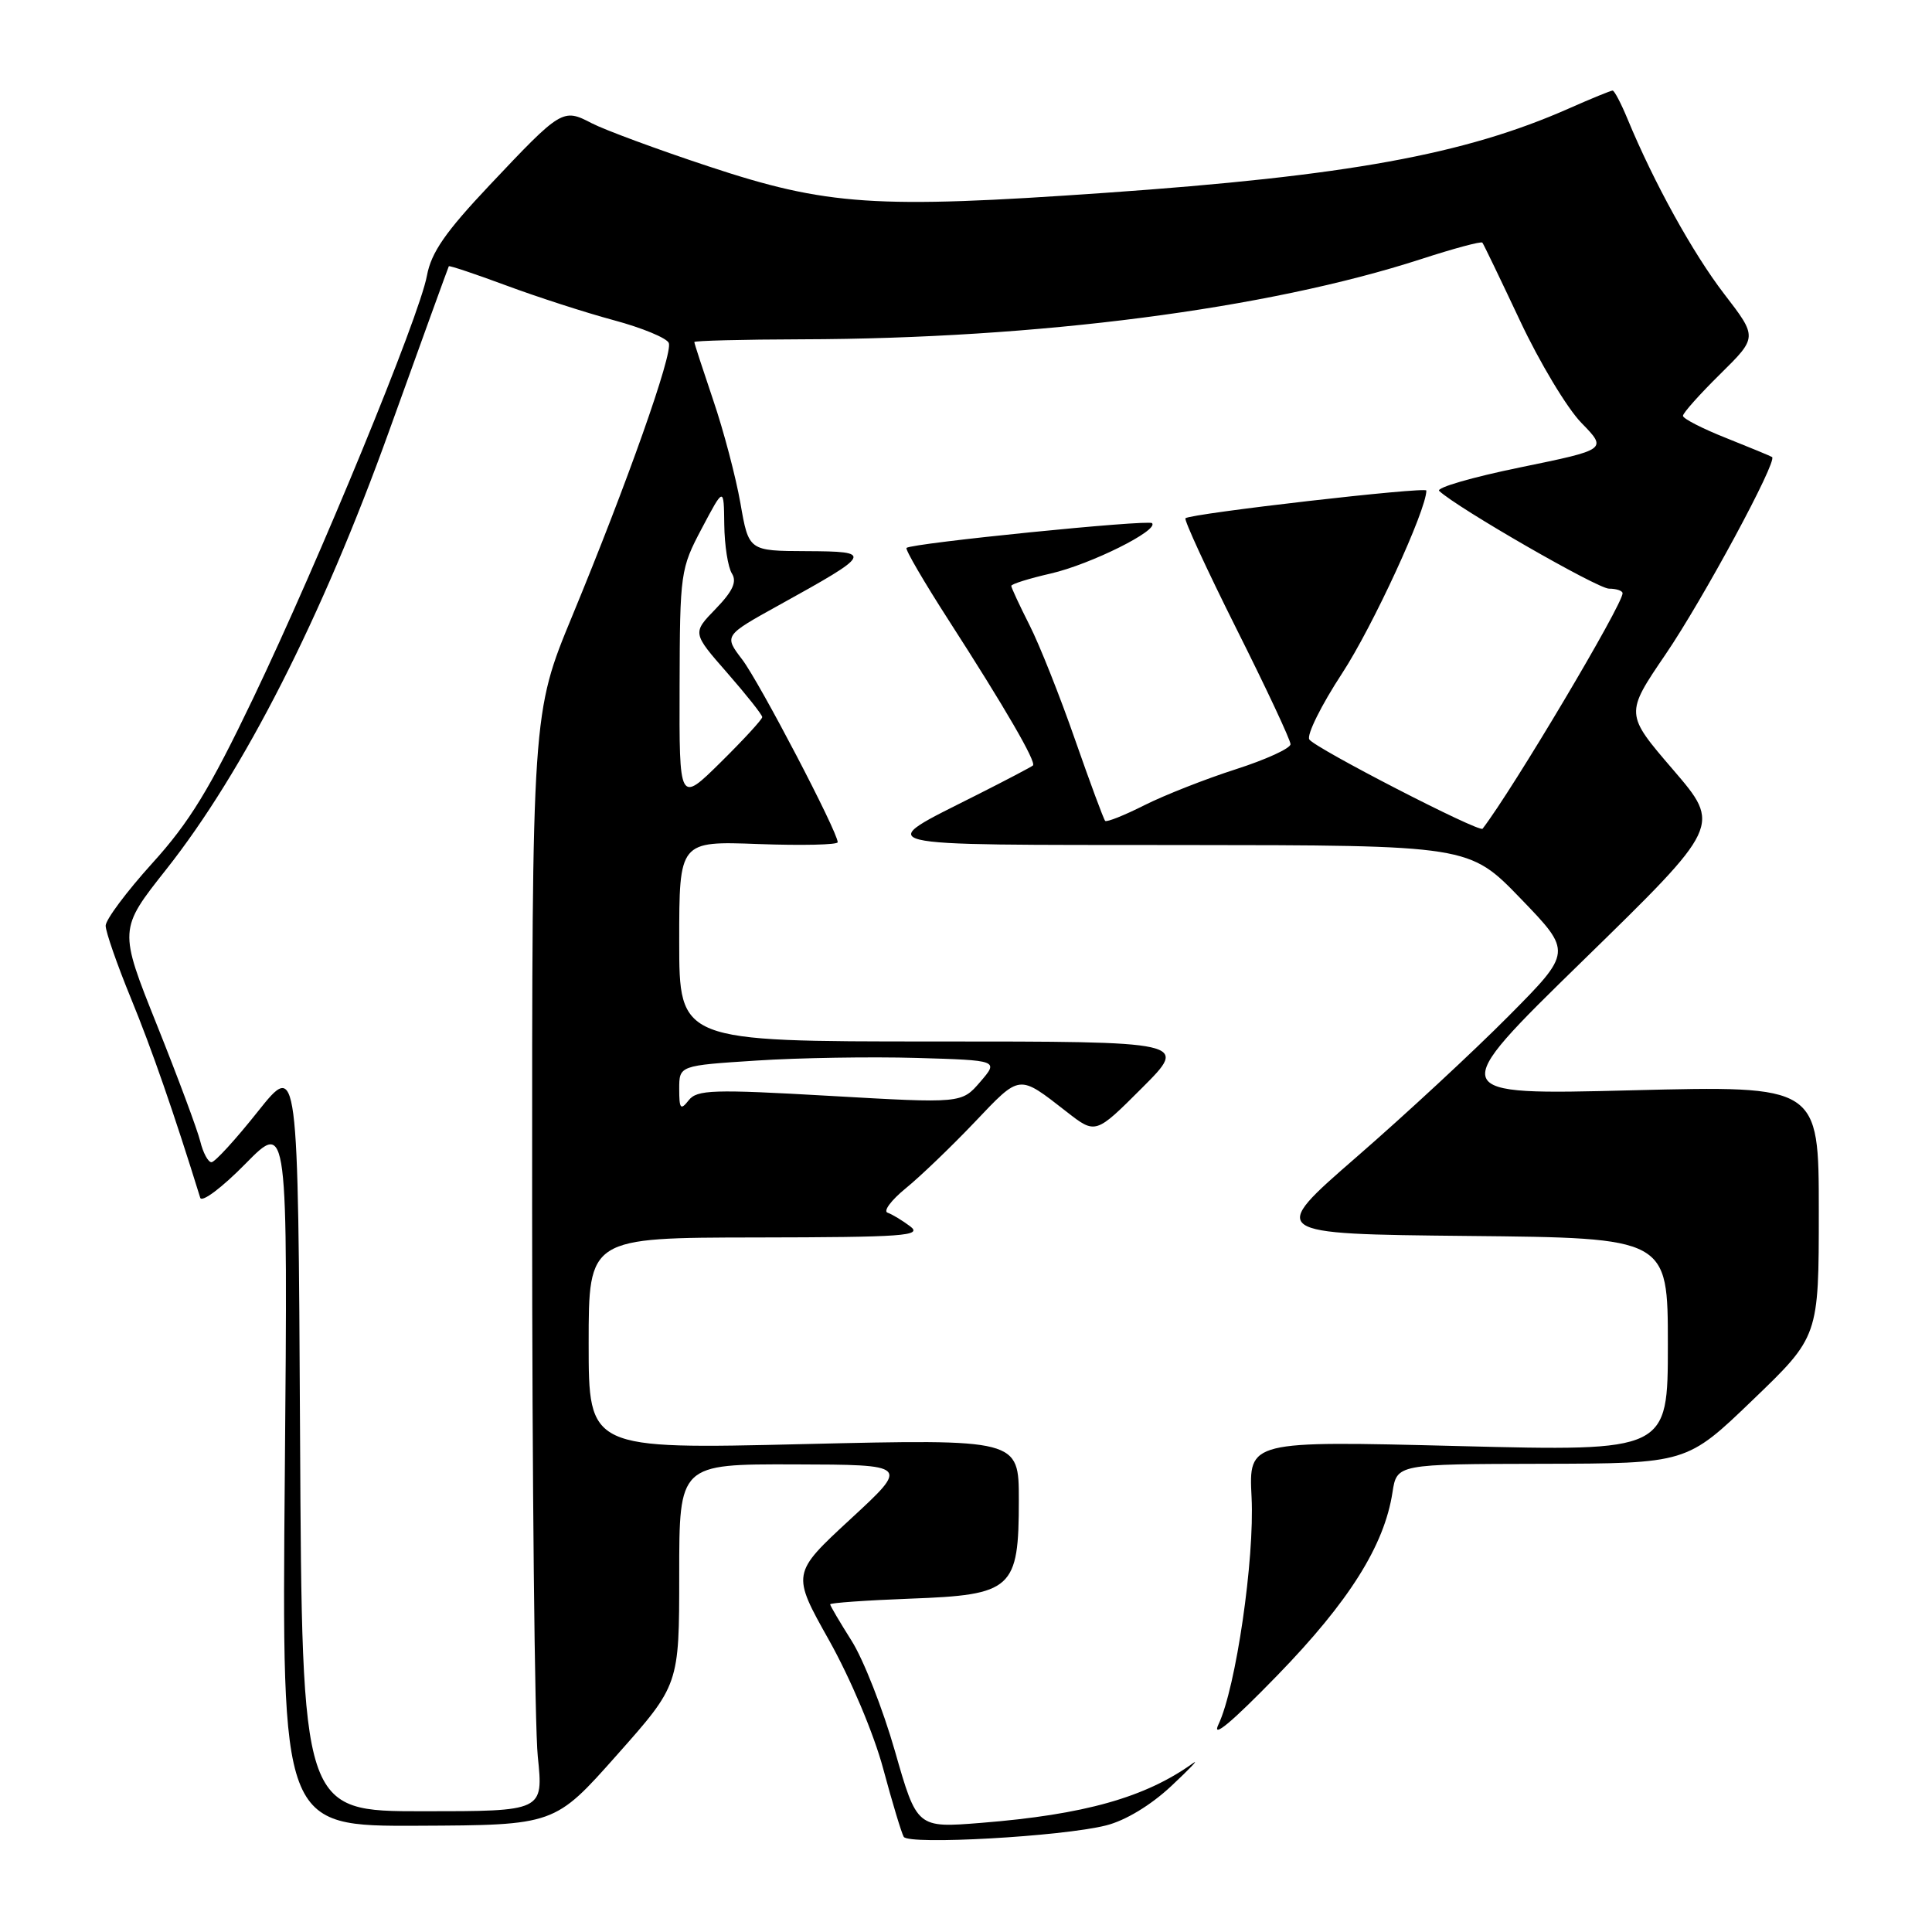 <?xml version="1.0" encoding="UTF-8" standalone="no"?>
<!DOCTYPE svg PUBLIC "-//W3C//DTD SVG 1.1//EN" "http://www.w3.org/Graphics/SVG/1.1/DTD/svg11.dtd" >
<svg xmlns="http://www.w3.org/2000/svg" xmlns:xlink="http://www.w3.org/1999/xlink" version="1.1" viewBox="0 0 256 256">
 <g >
 <path fill="currentColor"
d=" M 146.55 241.88 C 149.12 241.24 152.49 239.20 155.20 236.66 C 157.65 234.37 158.94 233.01 158.08 233.63 C 151.77 238.17 143.68 240.45 130.00 241.54 C 121.50 242.22 121.50 242.22 118.59 232.05 C 116.99 226.46 114.40 219.87 112.84 217.41 C 111.28 214.94 110.00 212.77 110.00 212.58 C 110.00 212.39 114.78 212.05 120.61 211.83 C 134.19 211.33 135.00 210.59 135.00 198.73 C 135.00 190.68 135.00 190.68 106.50 191.35 C 78.00 192.03 78.00 192.03 78.00 178.01 C 78.00 164.00 78.00 164.00 100.25 163.97 C 119.78 163.94 122.27 163.76 120.61 162.50 C 119.57 161.72 118.22 160.90 117.61 160.69 C 117.00 160.49 118.08 159.04 120.00 157.47 C 121.92 155.91 126.04 151.96 129.15 148.69 C 135.25 142.28 134.91 142.32 141.34 147.32 C 145.17 150.31 145.17 150.31 151.33 144.15 C 157.48 138.00 157.48 138.00 123.74 138.00 C 90.00 138.00 90.00 138.00 90.00 124.72 C 90.00 111.45 90.00 111.45 100.50 111.84 C 106.28 112.05 111.00 111.94 111.00 111.60 C 111.00 110.23 100.61 90.35 98.34 87.38 C 95.93 84.22 95.93 84.22 103.21 80.19 C 115.63 73.32 115.76 73.07 106.85 73.03 C 99.21 73.00 99.21 73.00 98.11 66.68 C 97.50 63.21 95.88 57.05 94.50 53.01 C 93.13 48.96 92.00 45.50 92.00 45.32 C 92.00 45.15 98.41 44.98 106.25 44.96 C 137.56 44.88 167.90 40.95 188.31 34.33 C 192.61 32.93 196.26 31.95 196.42 32.15 C 196.58 32.34 198.82 37.00 201.41 42.50 C 203.99 48.00 207.65 54.09 209.54 56.03 C 212.98 59.56 212.98 59.56 201.44 61.93 C 195.09 63.23 190.26 64.63 190.70 65.05 C 193.10 67.31 211.68 78.00 213.20 78.00 C 214.19 78.00 215.00 78.28 215.00 78.61 C 215.00 80.14 200.44 104.63 196.45 109.81 C 196.03 110.36 174.18 99.10 173.49 97.98 C 173.12 97.38 175.08 93.43 177.85 89.20 C 181.88 83.04 189.00 67.59 189.00 65.00 C 189.00 64.46 157.88 68.03 157.08 68.67 C 156.86 68.85 159.89 75.44 163.83 83.31 C 167.78 91.18 171.00 98.06 171.00 98.61 C 171.00 99.16 167.74 100.65 163.75 101.93 C 159.76 103.21 154.32 105.35 151.65 106.69 C 148.98 108.04 146.64 108.97 146.44 108.77 C 146.24 108.57 144.45 103.73 142.45 98.01 C 140.46 92.29 137.75 85.46 136.42 82.84 C 135.09 80.21 134.00 77.87 134.00 77.63 C 134.00 77.39 136.36 76.65 139.25 75.99 C 144.53 74.77 153.59 70.26 152.65 69.32 C 152.15 68.82 120.85 71.97 120.12 72.60 C 119.91 72.78 122.43 77.10 125.72 82.21 C 133.21 93.84 137.35 100.99 136.87 101.43 C 136.67 101.61 133.35 103.36 129.50 105.30 C 115.59 112.33 114.00 111.93 156.59 111.97 C 194.67 112.00 194.67 112.00 201.50 119.07 C 208.32 126.14 208.32 126.14 199.91 134.62 C 195.28 139.29 186.22 147.69 179.76 153.30 C 168.03 163.50 168.03 163.50 194.51 163.77 C 221.00 164.03 221.00 164.03 221.00 178.17 C 221.00 192.31 221.00 192.31 193.23 191.61 C 165.46 190.91 165.46 190.91 165.84 198.40 C 166.25 206.58 163.76 223.66 161.45 228.50 C 160.51 230.47 163.19 228.24 169.26 221.99 C 178.77 212.20 183.43 204.79 184.51 197.75 C 185.09 194.00 185.09 194.00 204.30 193.96 C 223.50 193.92 223.50 193.92 232.25 185.50 C 241.00 177.09 241.00 177.09 241.00 160.47 C 241.00 143.85 241.00 143.85 216.25 144.47 C 191.50 145.10 191.50 145.10 209.78 127.25 C 228.06 109.41 228.06 109.41 221.70 102.00 C 215.33 94.59 215.33 94.59 220.70 86.70 C 225.63 79.47 235.55 61.10 234.81 60.56 C 234.64 60.44 231.91 59.31 228.75 58.05 C 225.59 56.80 223.00 55.47 223.00 55.10 C 223.00 54.73 225.22 52.24 227.94 49.56 C 232.88 44.69 232.88 44.69 228.47 38.96 C 224.32 33.56 219.15 24.21 215.65 15.75 C 214.80 13.69 213.91 12.00 213.68 12.00 C 213.44 12.00 210.83 13.07 207.87 14.38 C 194.07 20.48 178.53 23.31 146.48 25.55 C 115.93 27.69 109.60 27.26 93.81 22.02 C 87.04 19.78 80.11 17.21 78.41 16.33 C 74.58 14.33 74.39 14.45 64.88 24.53 C 59.02 30.74 57.14 33.45 56.57 36.53 C 55.57 41.97 42.30 74.24 33.54 92.54 C 27.80 104.53 25.10 108.96 20.17 114.39 C 16.78 118.14 14.00 121.86 14.00 122.66 C 14.00 123.46 15.51 127.80 17.36 132.31 C 20.10 138.98 23.06 147.51 26.53 158.71 C 26.74 159.38 29.43 157.36 32.52 154.21 C 38.14 148.50 38.14 148.50 37.74 195.25 C 37.33 242.00 37.33 242.00 55.42 241.92 C 73.50 241.84 73.50 241.84 81.75 232.54 C 90.00 223.25 90.00 223.25 90.00 208.62 C 90.00 194.00 90.00 194.00 105.25 194.04 C 120.50 194.08 120.50 194.08 112.69 201.29 C 104.89 208.50 104.89 208.50 109.87 217.37 C 112.70 222.43 115.79 229.74 117.03 234.37 C 118.23 238.84 119.46 242.90 119.75 243.39 C 120.42 244.49 140.73 243.35 146.55 241.88 Z  M 39.76 190.29 C 39.50 140.59 39.50 140.59 34.16 147.29 C 31.23 150.98 28.47 154.00 28.02 154.00 C 27.58 154.00 26.91 152.76 26.54 151.25 C 26.17 149.74 23.59 142.80 20.80 135.83 C 15.73 123.16 15.73 123.16 22.02 115.21 C 32.30 102.21 42.69 81.78 51.57 57.08 C 55.84 45.21 59.40 35.40 59.47 35.28 C 59.55 35.16 62.96 36.30 67.06 37.82 C 71.15 39.34 77.57 41.42 81.33 42.43 C 85.09 43.44 88.37 44.80 88.62 45.45 C 89.17 46.88 83.11 64.00 75.83 81.61 C 70.50 94.50 70.50 94.50 70.51 160.00 C 70.51 196.03 70.85 228.76 71.26 232.75 C 72.01 240.00 72.01 240.00 56.02 240.00 C 40.02 240.00 40.02 240.00 39.76 190.29 Z  M 90.00 144.29 C 90.00 141.19 90.00 141.19 100.25 140.53 C 105.89 140.16 115.41 140.01 121.42 140.18 C 132.34 140.50 132.34 140.50 129.88 143.36 C 127.42 146.21 127.42 146.21 109.96 145.21 C 94.44 144.32 92.36 144.39 91.25 145.80 C 90.18 147.16 90.00 146.94 90.00 144.29 Z  M 90.05 90.97 C 90.09 75.86 90.16 75.37 93.00 70.00 C 95.91 64.50 95.91 64.50 95.97 69.50 C 96.00 72.25 96.46 75.17 96.98 75.99 C 97.67 77.09 97.10 78.33 94.83 80.68 C 91.73 83.87 91.73 83.87 96.37 89.17 C 98.91 92.08 101.00 94.71 101.00 95.02 C 101.00 95.32 98.53 98.01 95.50 101.00 C 90.00 106.43 90.00 106.43 90.05 90.97 Z "/>
</g>
</svg>